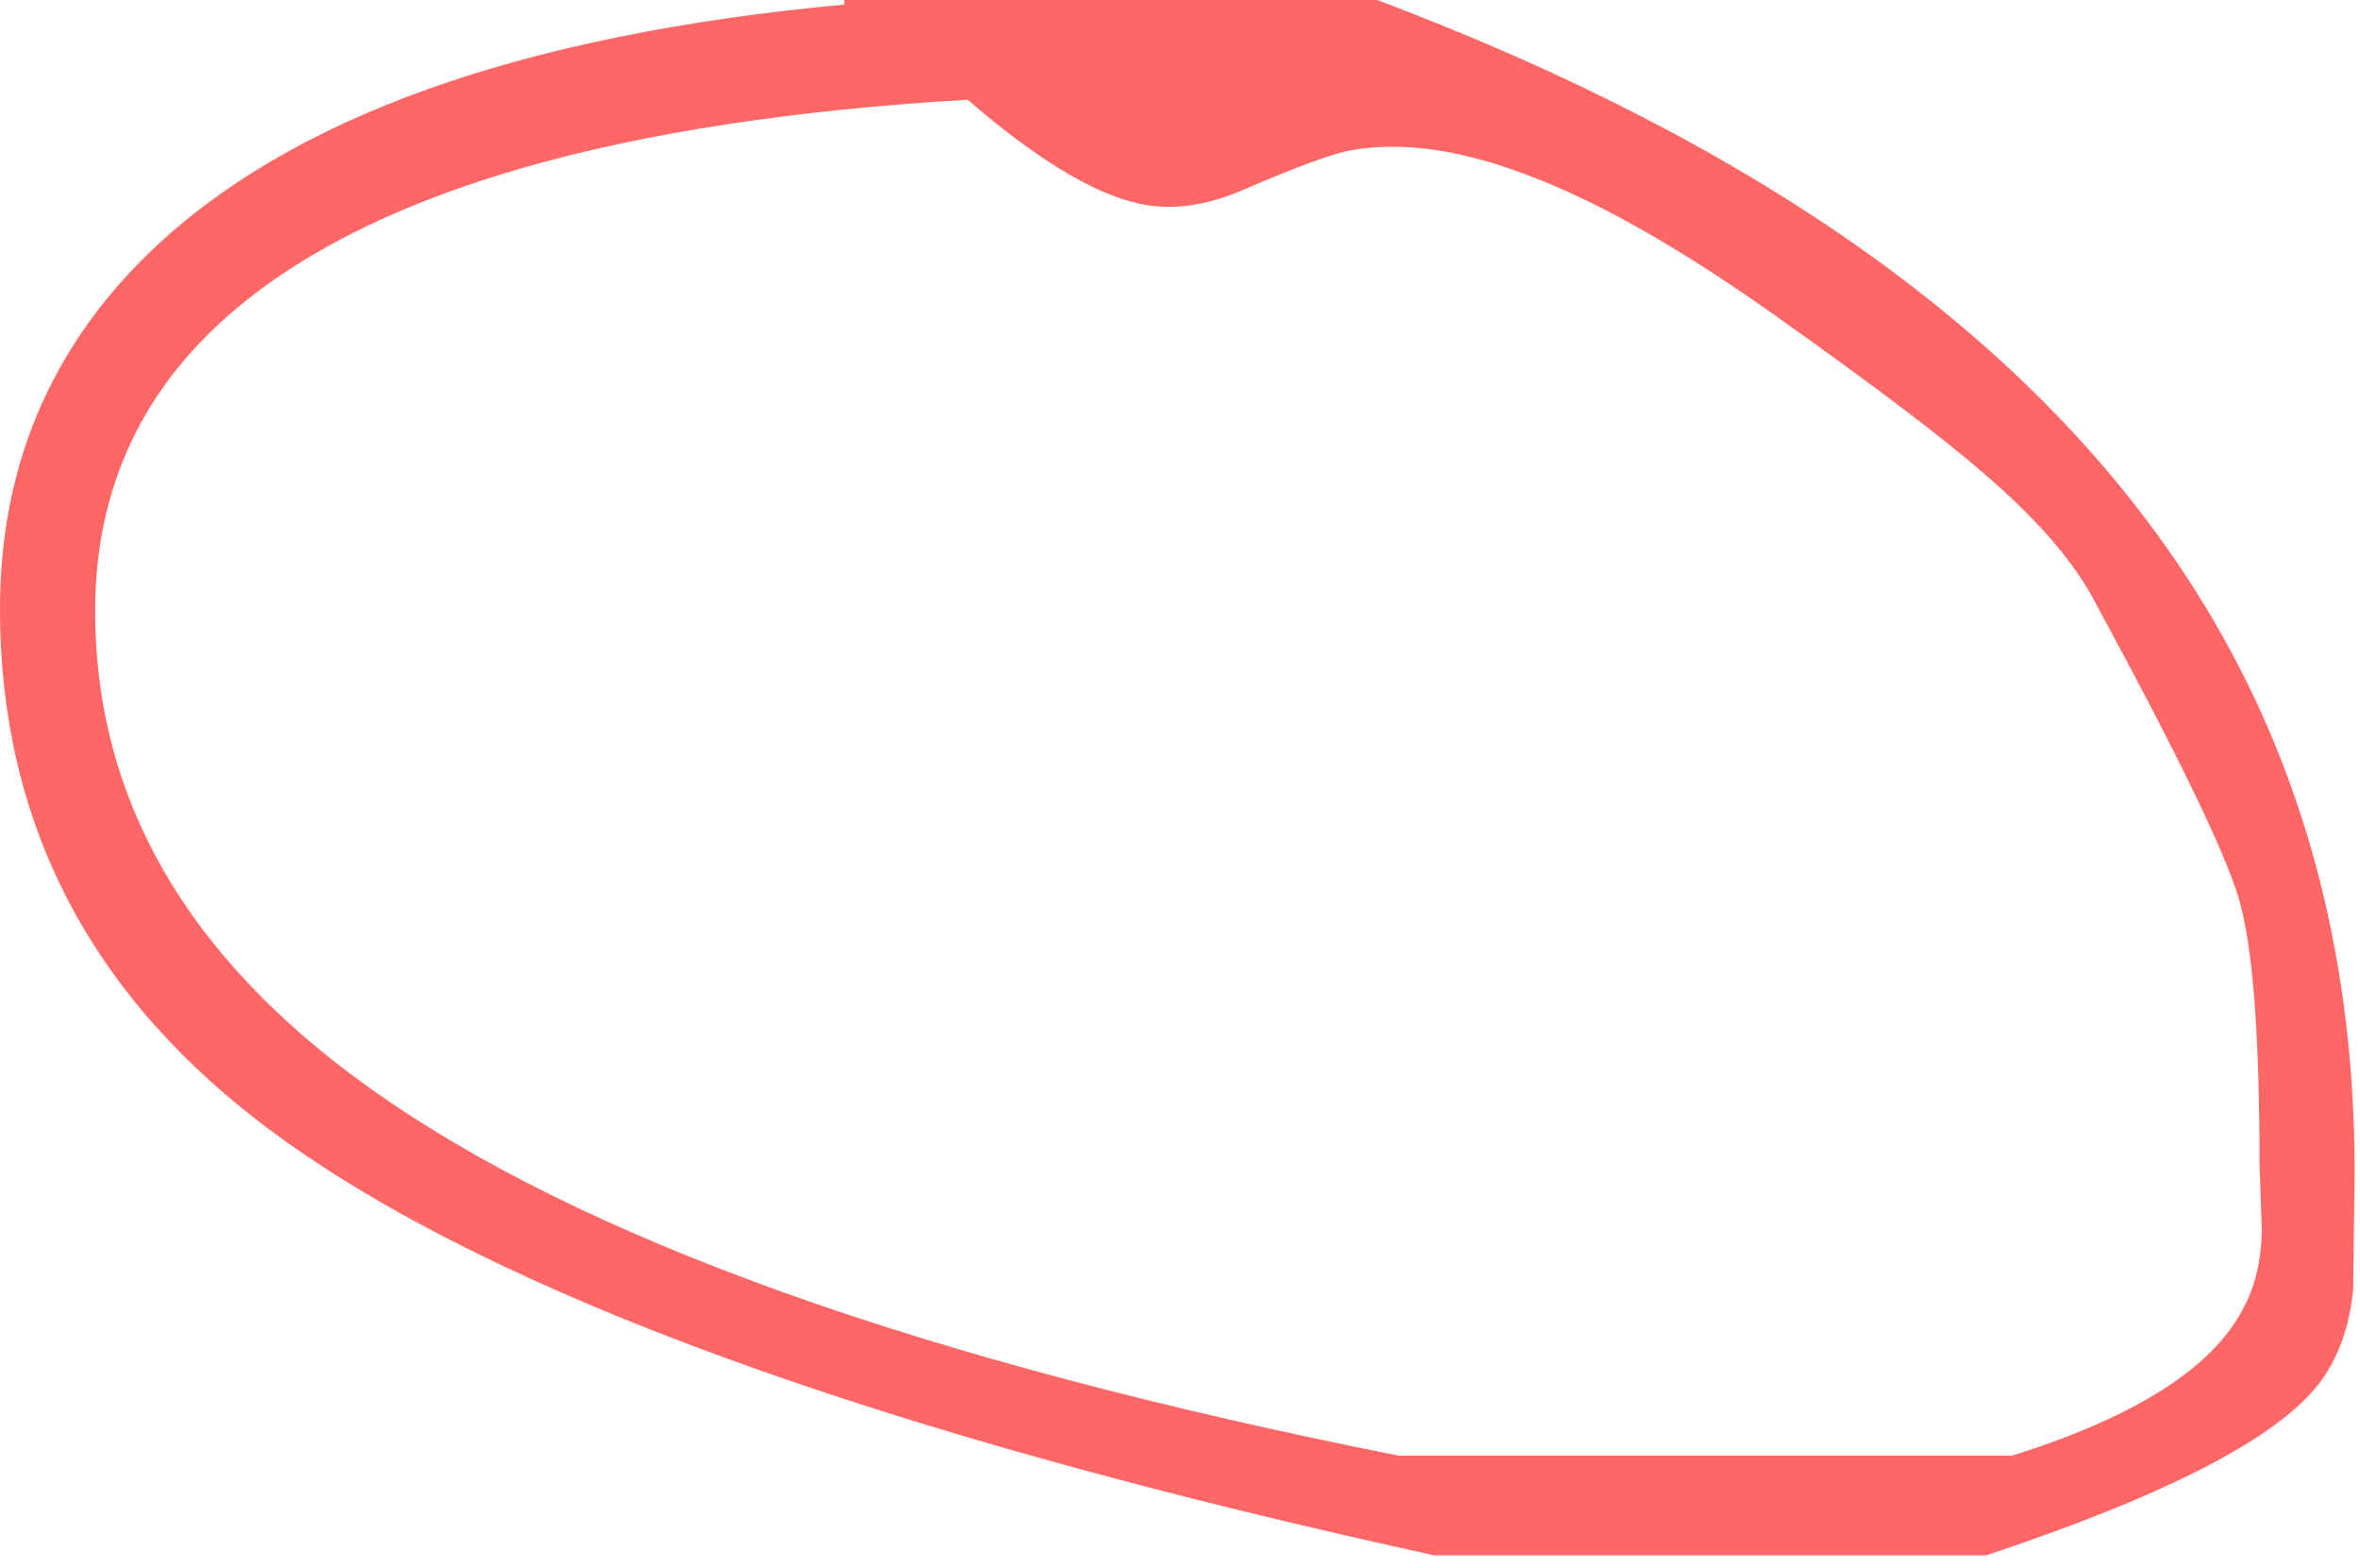 <?xml version="1.0" encoding="utf-8"?>
<svg version="1.1" id="Layer_1"
xmlns="http://www.w3.org/2000/svg"
xmlns:xlink="http://www.w3.org/1999/xlink"
xmlns:author="http://www.sothink.com"
width="155px" height="103px"
xml:space="preserve">
<g id="1060" transform="matrix(1, 0, 0, 1, 16.7, 60.45)">
<path style="fill:#FF0000;fill-opacity:0.6" d="M38.75,-60.45L73.75 -60.45Q111.3 -46.3 126.85 -22.65Q137.95 -5.8 137.95 16.55L137.85 24.25Q137.5 27.85 135.7 30.3Q131.65 35.75 113.75 41.7L77.5 41.7Q22.8 29.75 1.35 14Q-16.7 0.75 -16.7 -20.45Q-16.7 -34.35 -6.9 -43.85Q6.9 -57.2 38.75 -60.15L38.75 -60.45M58,-47.1Q53.5 -48.15 46.85 -53.9Q12.85 -51.9 -1.1 -40.25Q-10.45 -32.45 -10.45 -20.3Q-10.45 -1.9 7.5 10.95Q28.3 25.85 75.15 35.15L115.45 35.15Q127.75 31.3 130.7 25.35Q131.8 23.25 131.85 20.4L131.7 15.9Q131.7 3.2 130.35 -1.4Q129 -6 120.9 -20.9Q118.85 -24.85 113.6 -29.35Q109.65 -32.8 100 -39.65Q90.65 -46.3 83.75 -48.9Q77.15 -51.45 72.15 -50.6Q70.3 -50.3 65 -48Q61.2 -46.35 58 -47.1" />
</g>
</svg>
